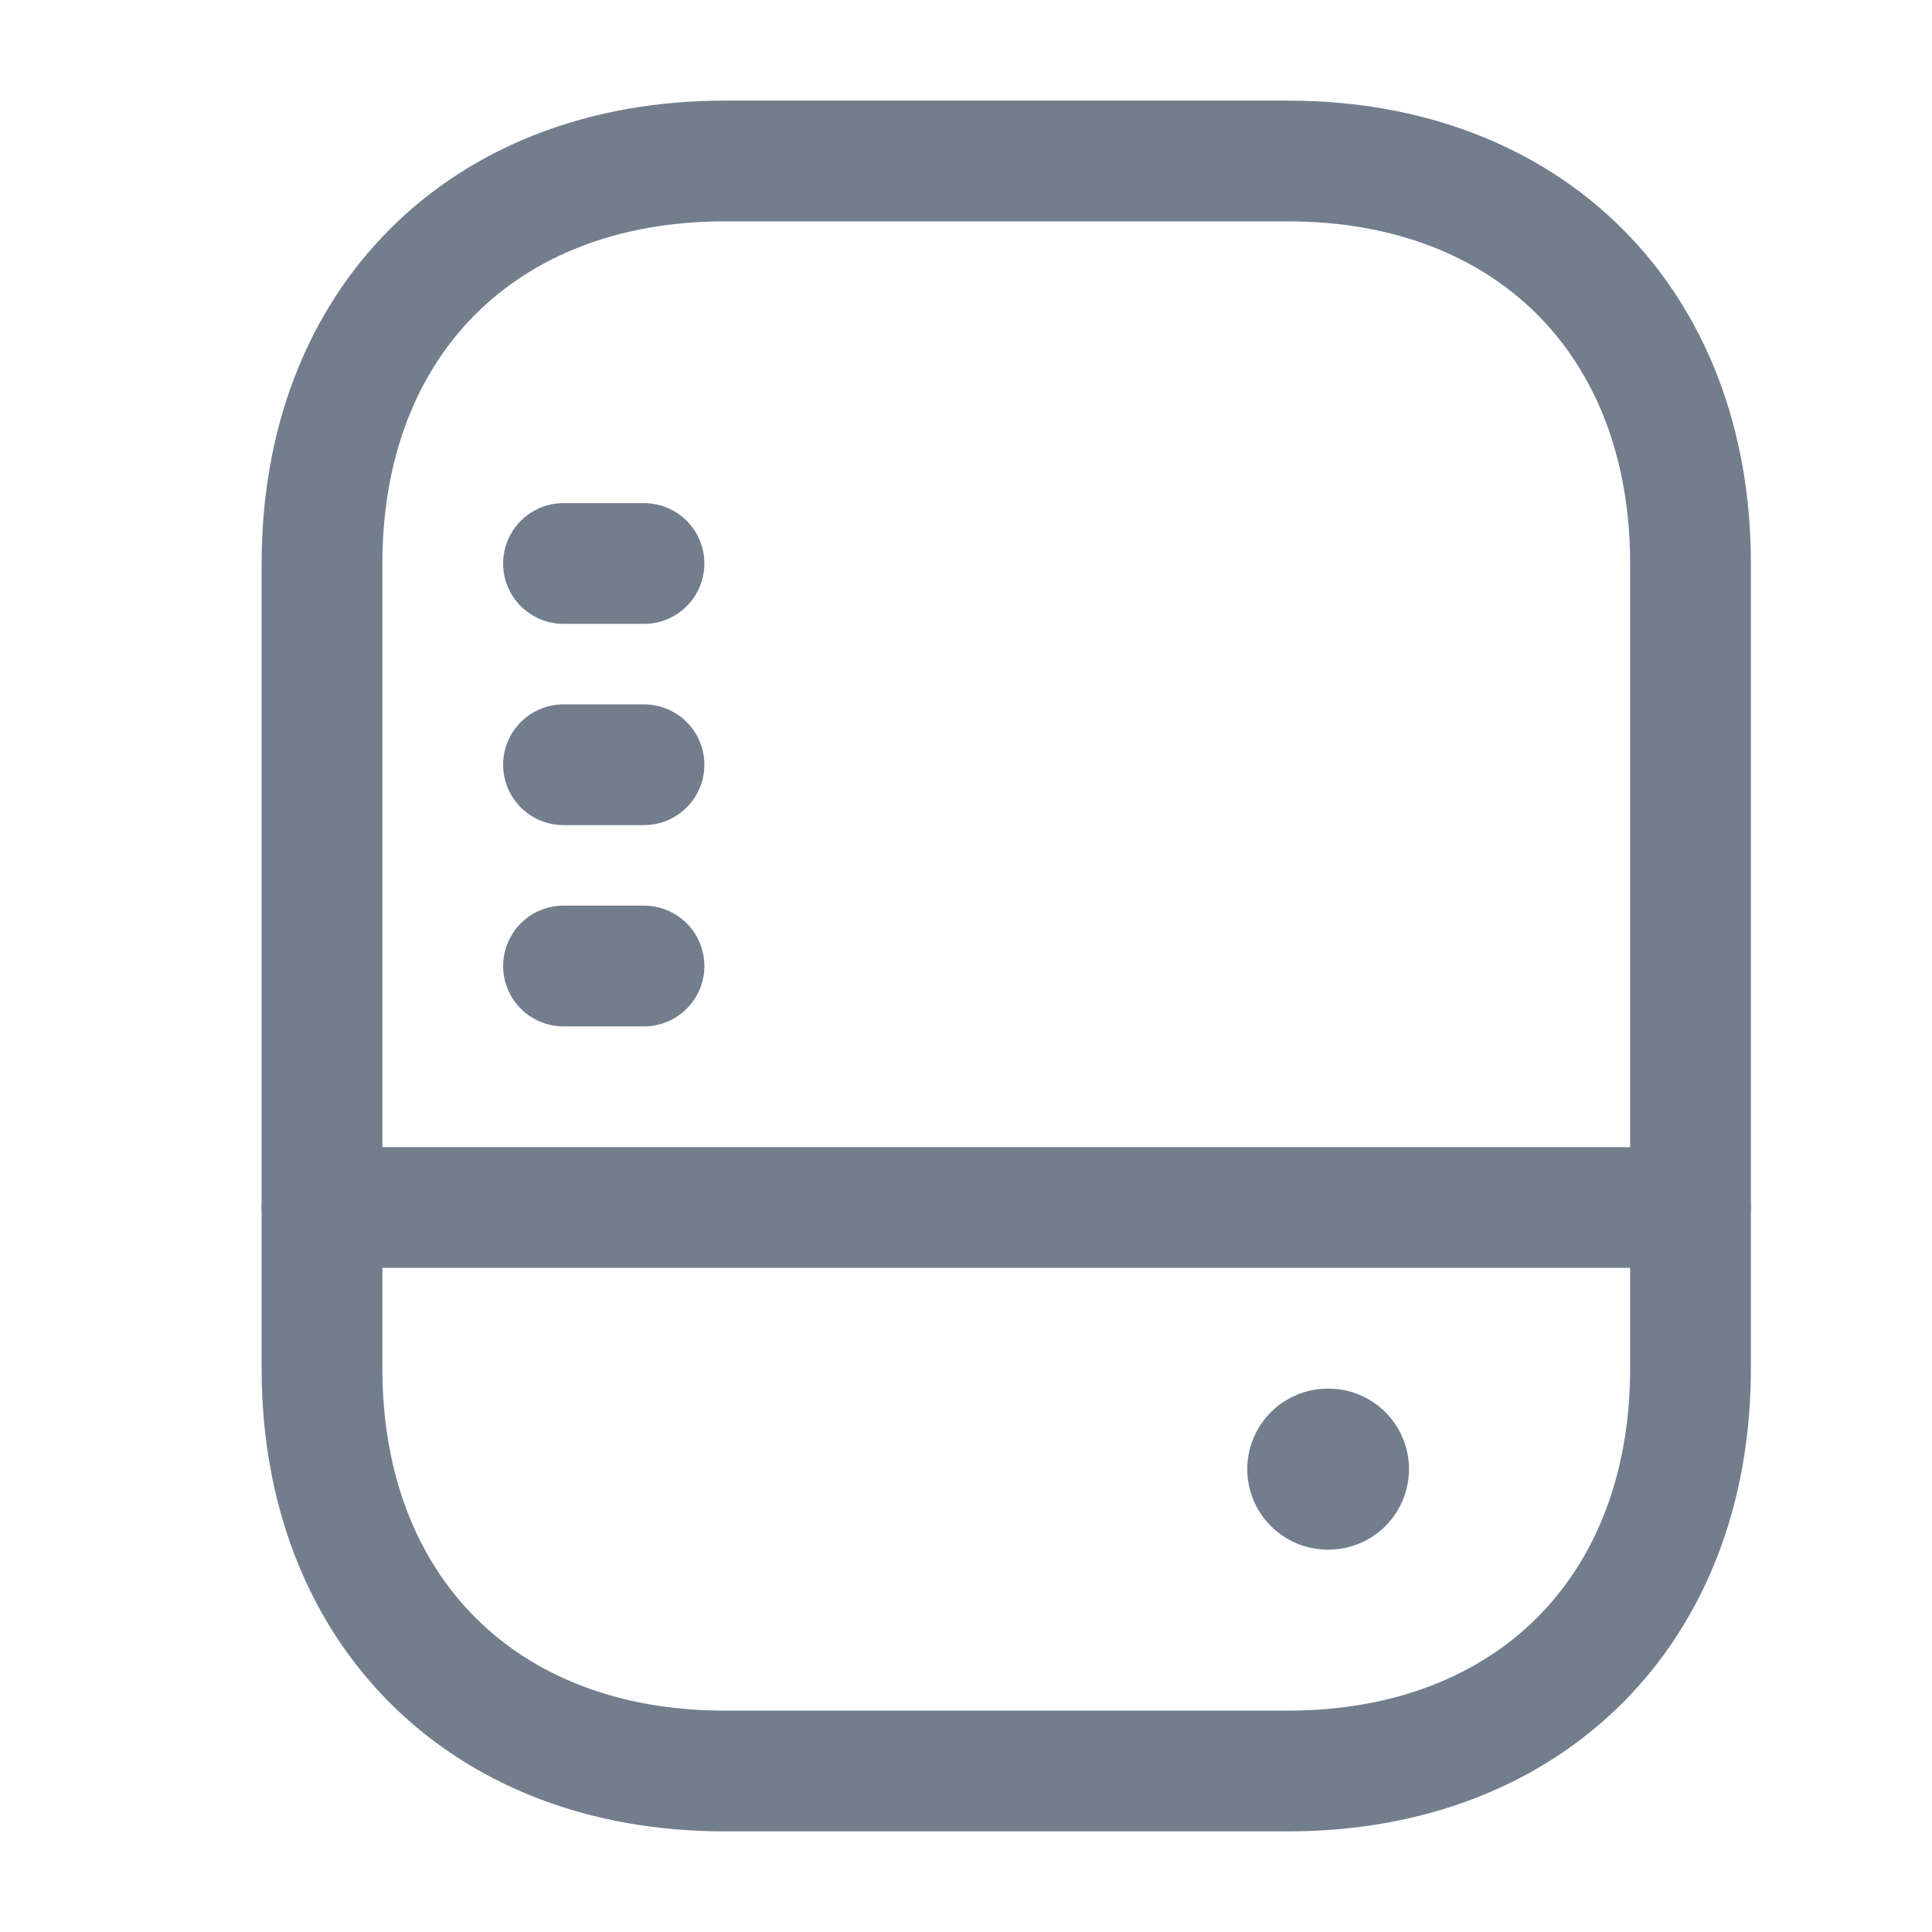 <svg width="24" height="24" viewBox="0 0 24 24" fill="none" xmlns="http://www.w3.org/2000/svg">
<path d="M16 22H9C6 22 4 20 4 17V7C4 4 6 2 9 2H16C19 2 21 4 21 7V17C21 20 19 22 16 22Z" stroke="#737E8D" stroke-width="1.5" stroke-linecap="round" stroke-linejoin="round"/>
<path d="M4 15H21" stroke="#737E8D" stroke-width="1.5" stroke-linecap="round" stroke-linejoin="round"/>
<path d="M7 12H8" stroke="#737E8D" stroke-width="1.5" stroke-linecap="round" stroke-linejoin="round"/>
<path d="M7 9.5H8" stroke="#737E8D" stroke-width="1.5" stroke-linecap="round" stroke-linejoin="round"/>
<path d="M7 7H8" stroke="#737E8D" stroke-width="1.5" stroke-linecap="round" stroke-linejoin="round"/>
<path d="M16.494 18.25H16.503" stroke="#737E8D" stroke-width="2" stroke-linecap="round" stroke-linejoin="round"/>
</svg>

